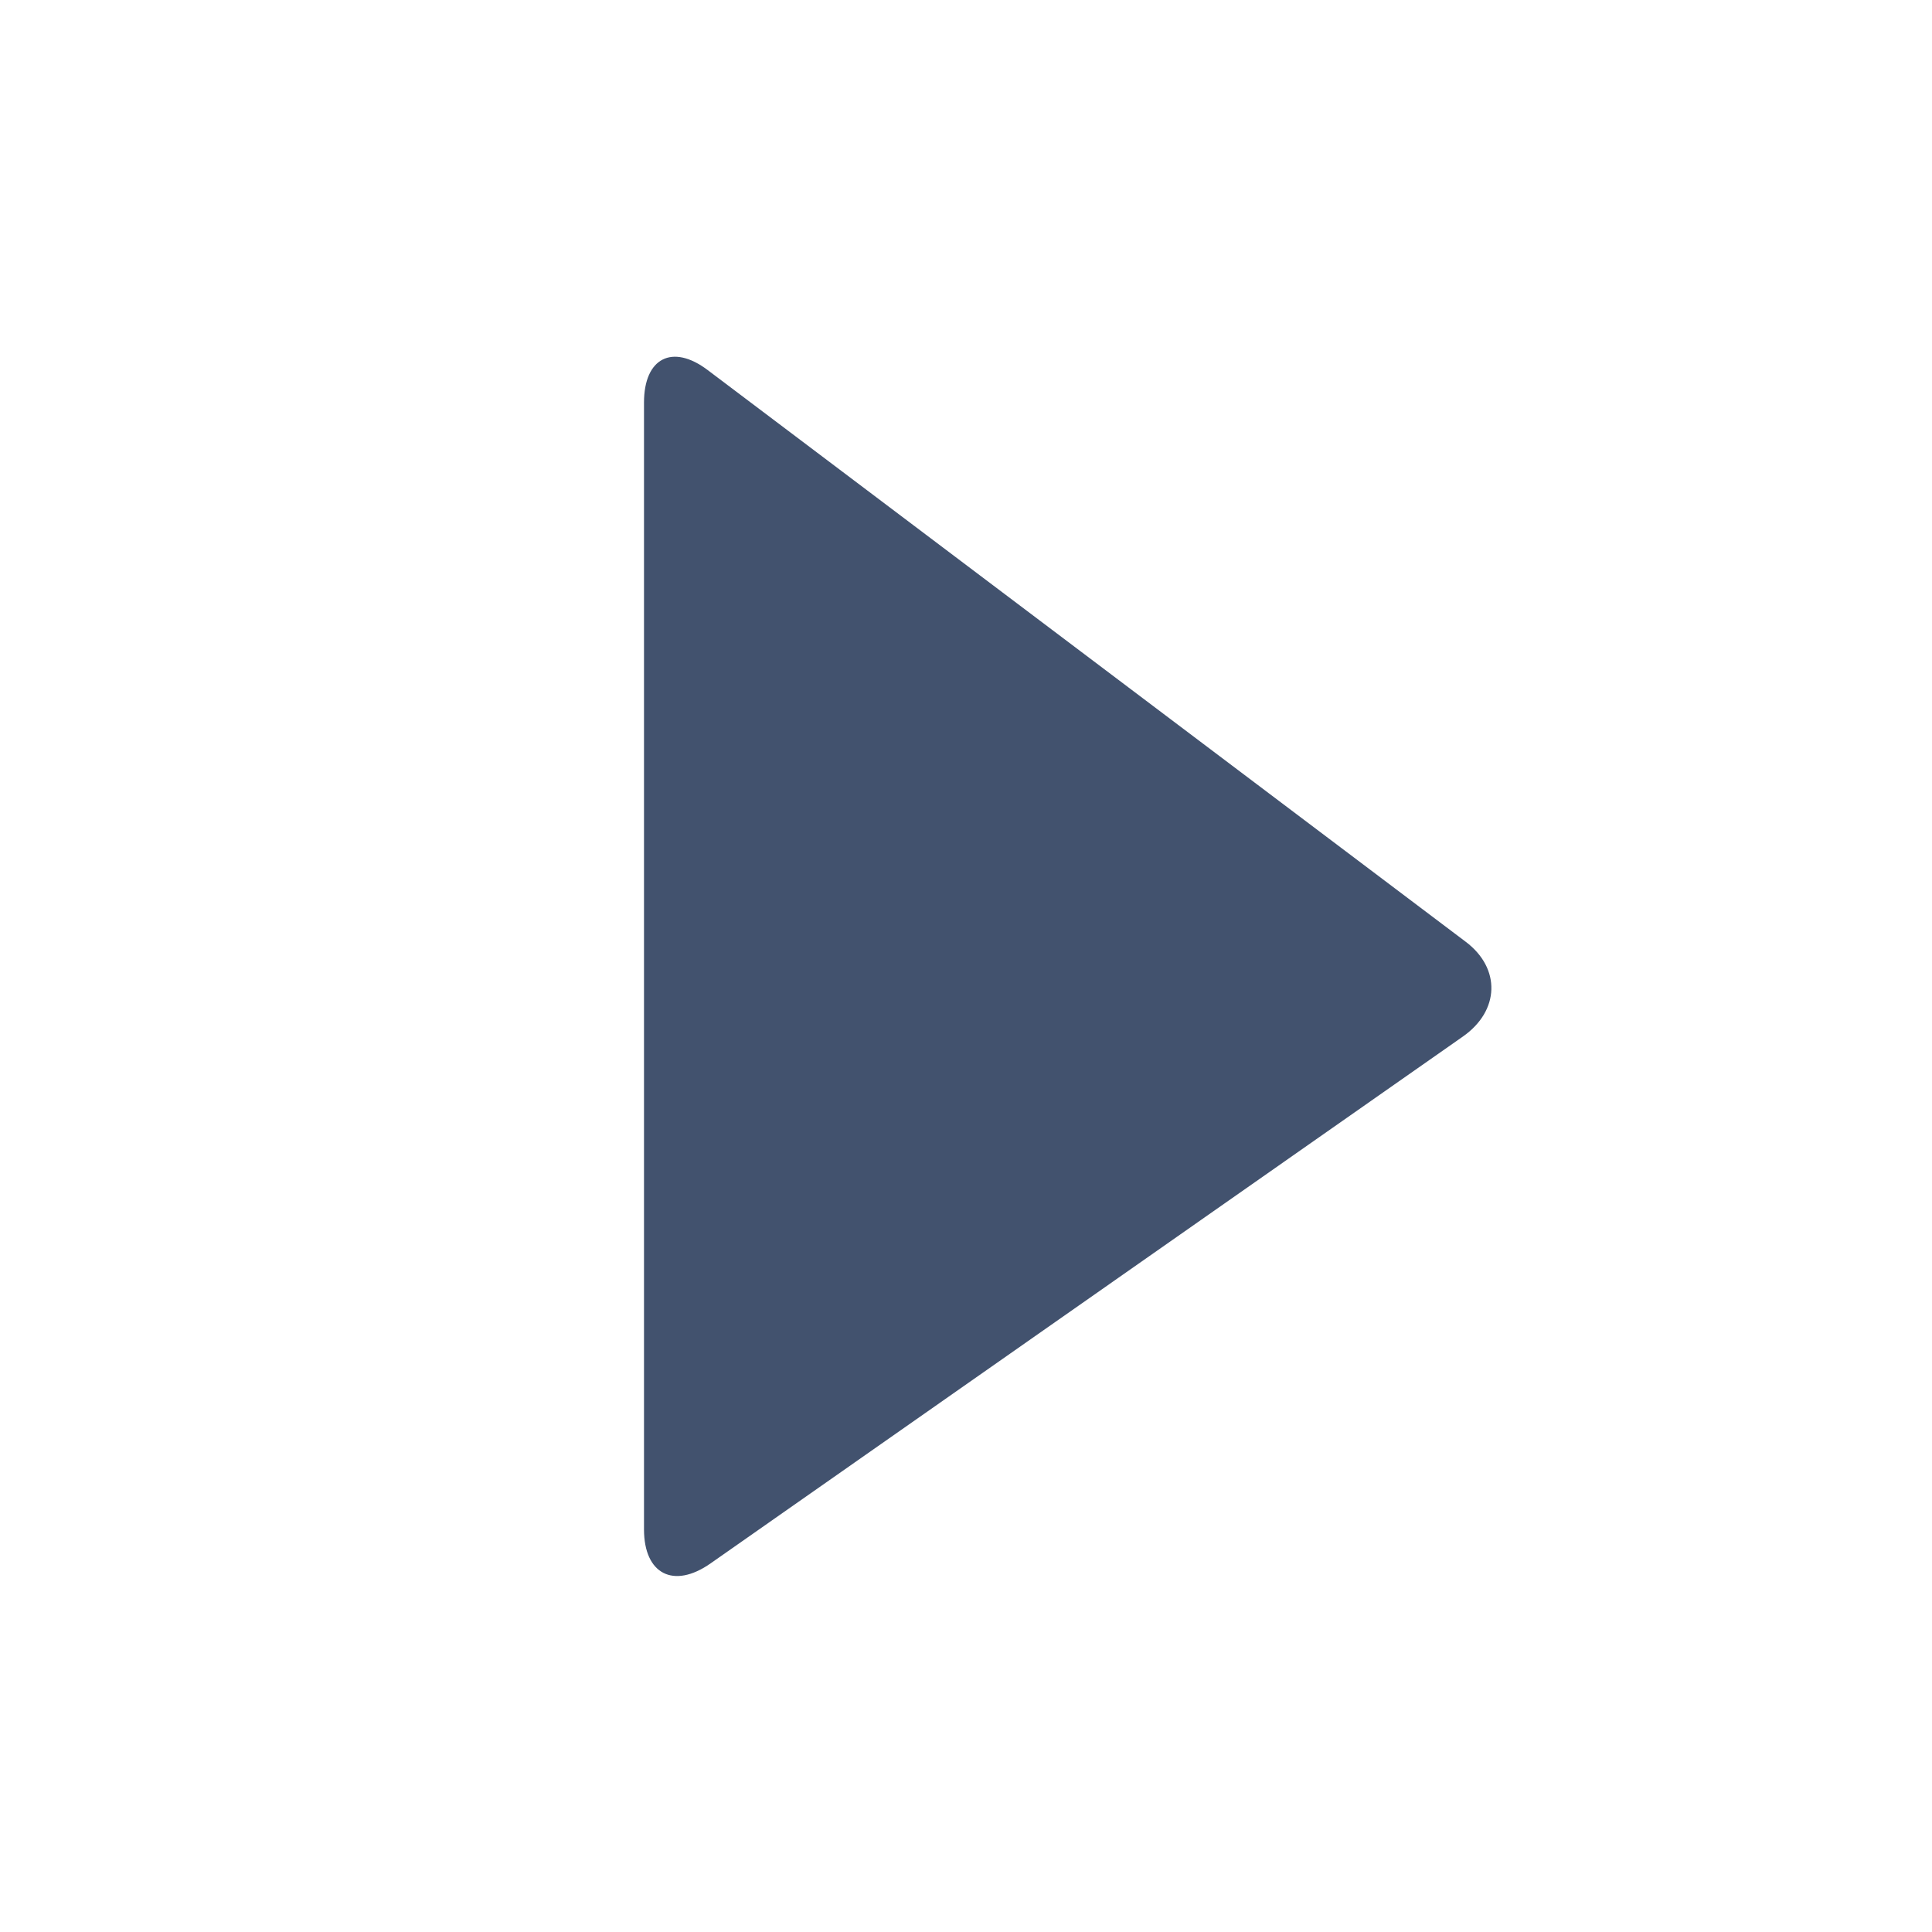 <?xml version="1.0" encoding="UTF-8" standalone="no"?>
<svg width="24px" height="24px" viewBox="0 0 24 24" version="1.1" xmlns="http://www.w3.org/2000/svg" xmlns:xlink="http://www.w3.org/1999/xlink">
    <!-- Generator: Sketch 45.1 (43504) - http://www.bohemiancoding.com/sketch -->
    <title>icons/vid-play</title>
    <desc>Created with Sketch.</desc>
    <defs></defs>
    <g id="Global" stroke="none" stroke-width="1" fill="none" fill-rule="evenodd">
        <g id="icons/vid-play" fill="#42526E">
            <path d="M8.791,4.597 C8.354,4.267 8,4.445 8,5.001 L8,18.999 C8,19.552 8.366,19.744 8.827,19.421 L18.173,12.876 C18.63,12.556 18.646,12.03 18.209,11.7 L8.791,4.597 Z" id="Page-1"></path>
        </g>
    </g>
</svg>
